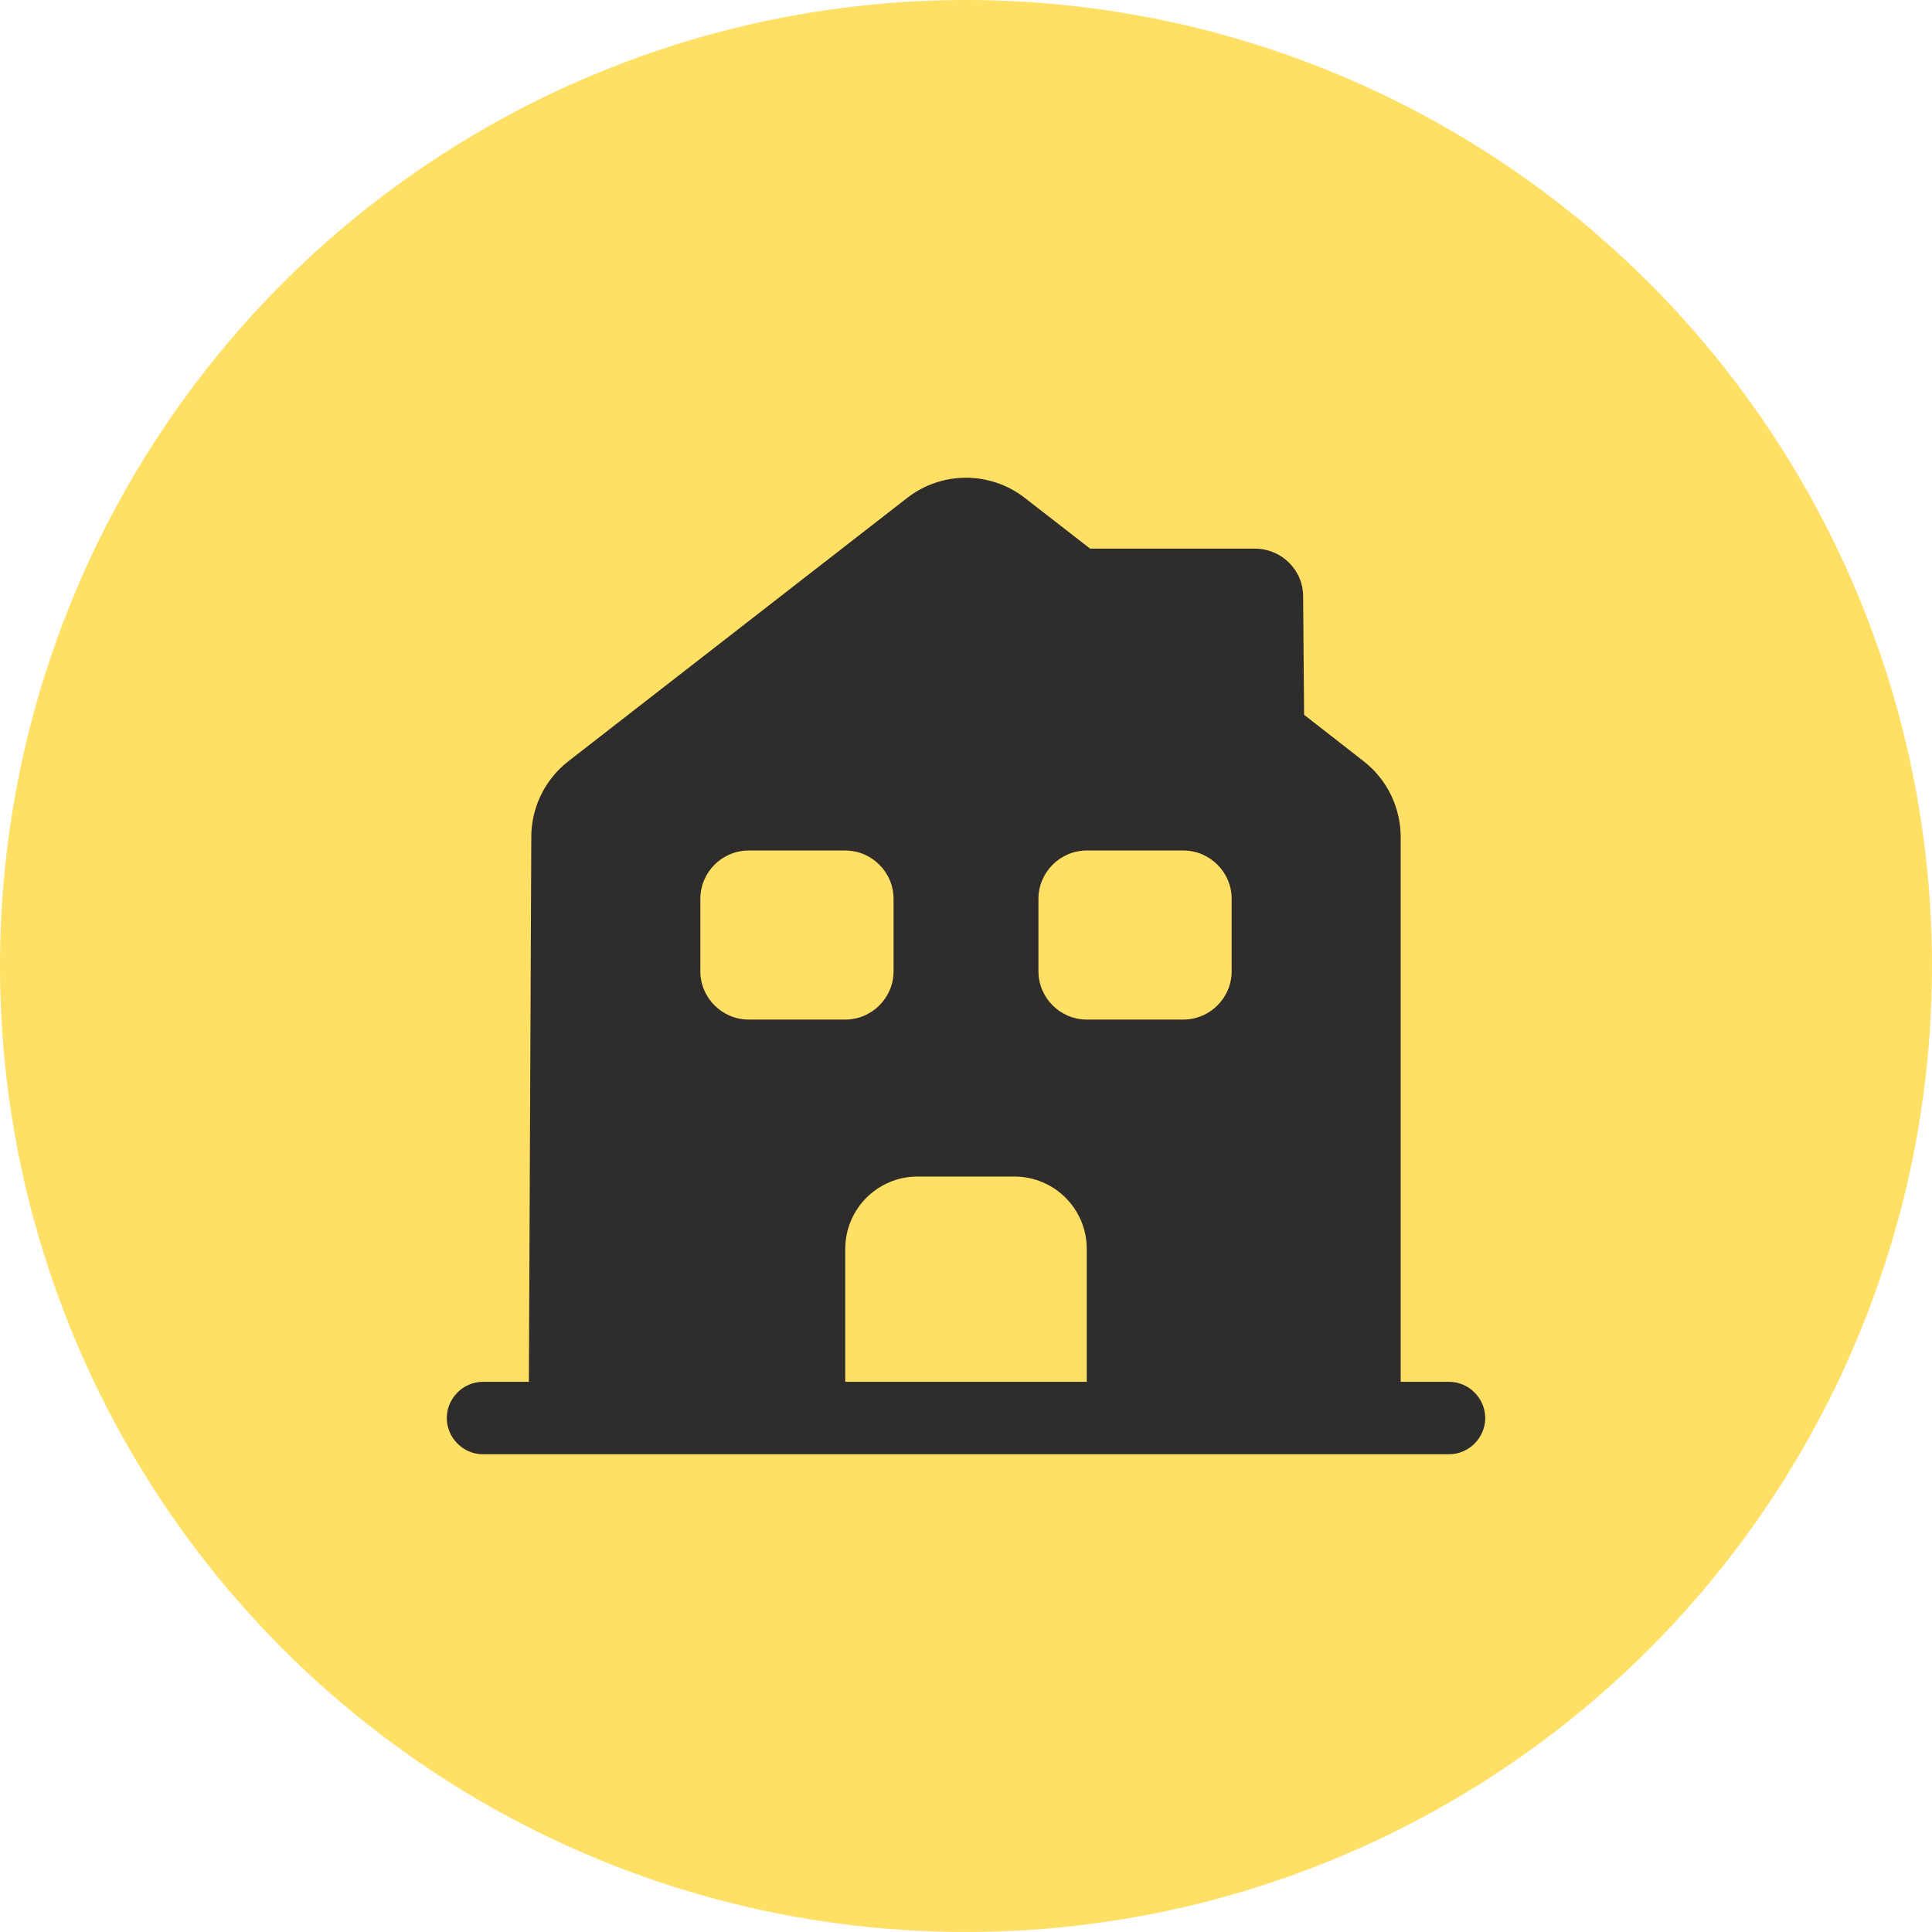 <svg width="80" height="80" viewBox="0 0 80 80" fill="none" xmlns="http://www.w3.org/2000/svg">
<g id="Group 2085663187">
<circle id="Ellipse 1" cx="40" cy="40" r="40" fill="#FFDF64"/>
<path id="Vector" d="M60 57.218H58V34.678C58 33.438 57.44 32.278 56.46 31.517L54 29.598L53.96 24.698C53.96 23.598 53.06 22.718 51.96 22.718H45.14L42.46 20.637C41.02 19.497 38.98 19.497 37.54 20.637L23.54 31.517C22.56 32.278 22 33.438 22 34.657L21.9 57.218H20C19.18 57.218 18.5 57.898 18.5 58.718C18.5 59.538 19.18 60.218 20 60.218H60C60.82 60.218 61.5 59.538 61.5 58.718C61.5 57.898 60.82 57.218 60 57.218ZM29 40.218V37.218C29 36.117 29.9 35.218 31 35.218H35C36.1 35.218 37 36.117 37 37.218V40.218C37 41.318 36.1 42.218 35 42.218H31C29.9 42.218 29 41.318 29 40.218ZM45 57.218H35V51.718C35 50.057 36.34 48.718 38 48.718H42C43.66 48.718 45 50.057 45 51.718V57.218ZM51 40.218C51 41.318 50.1 42.218 49 42.218H45C43.9 42.218 43 41.318 43 40.218V37.218C43 36.117 43.9 35.218 45 35.218H49C50.1 35.218 51 36.117 51 37.218V40.218Z" fill="#2E2D2B"/>
</g>
</svg>
